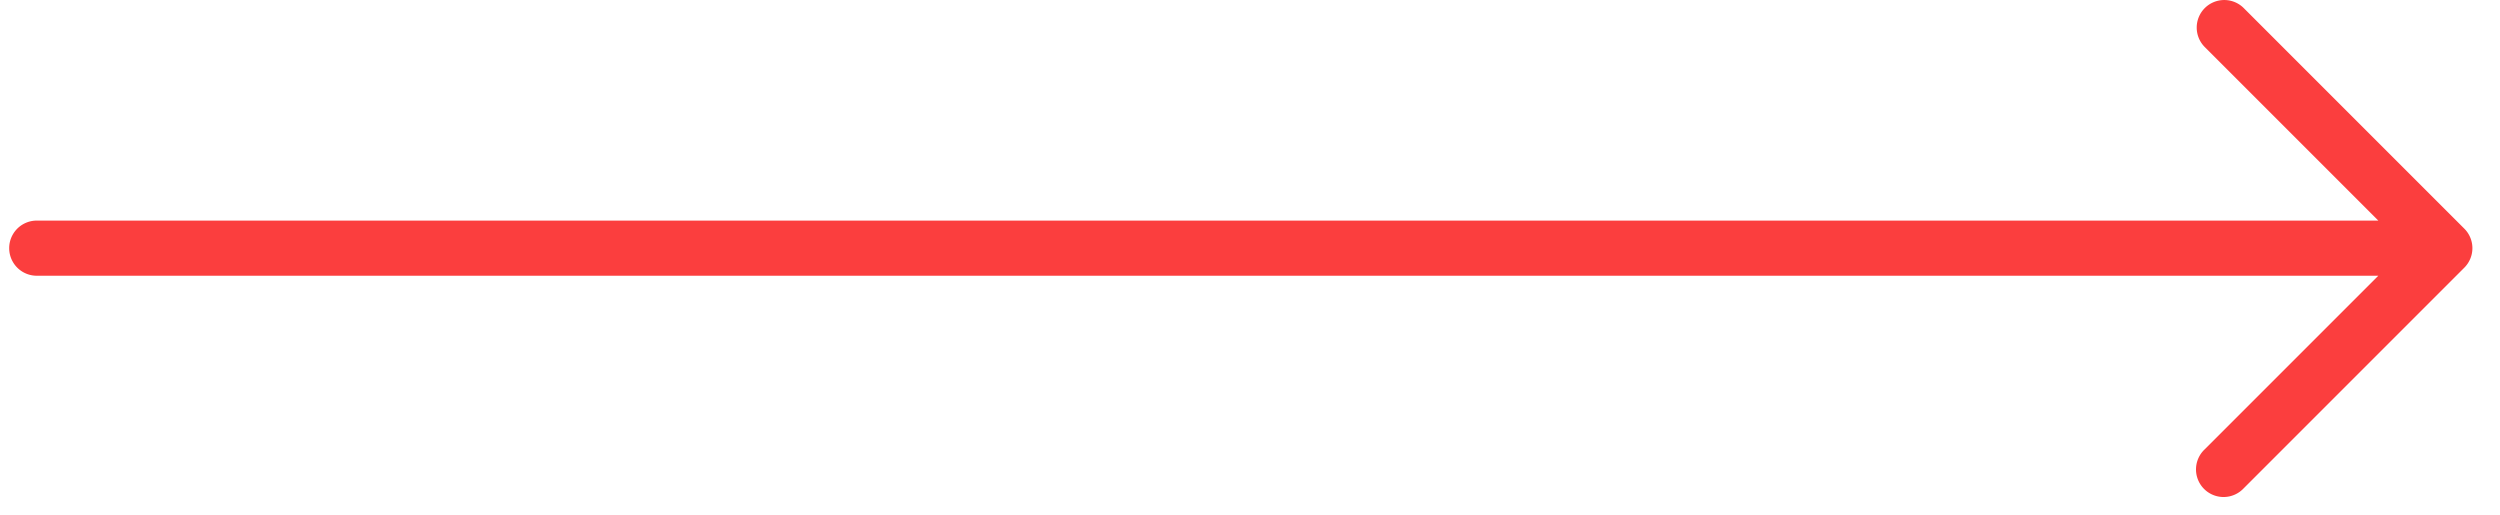 <svg xmlns="http://www.w3.org/2000/svg" width="68" height="14" viewBox="0 0 68 14"><g><g><path fill="#fb3e3e" d="M59.97.22a.75.75 0 0 1 1.06 0l6 6a.75.75 0 0 1 0 1.06l-6 6a.75.75 0 1 1-1.06-1.06l4.72-4.72H1A.75.75 0 0 1 1 6h63.69l-4.72-4.72a.75.75 0 0 1 0-1.06z"/></g></g></svg>